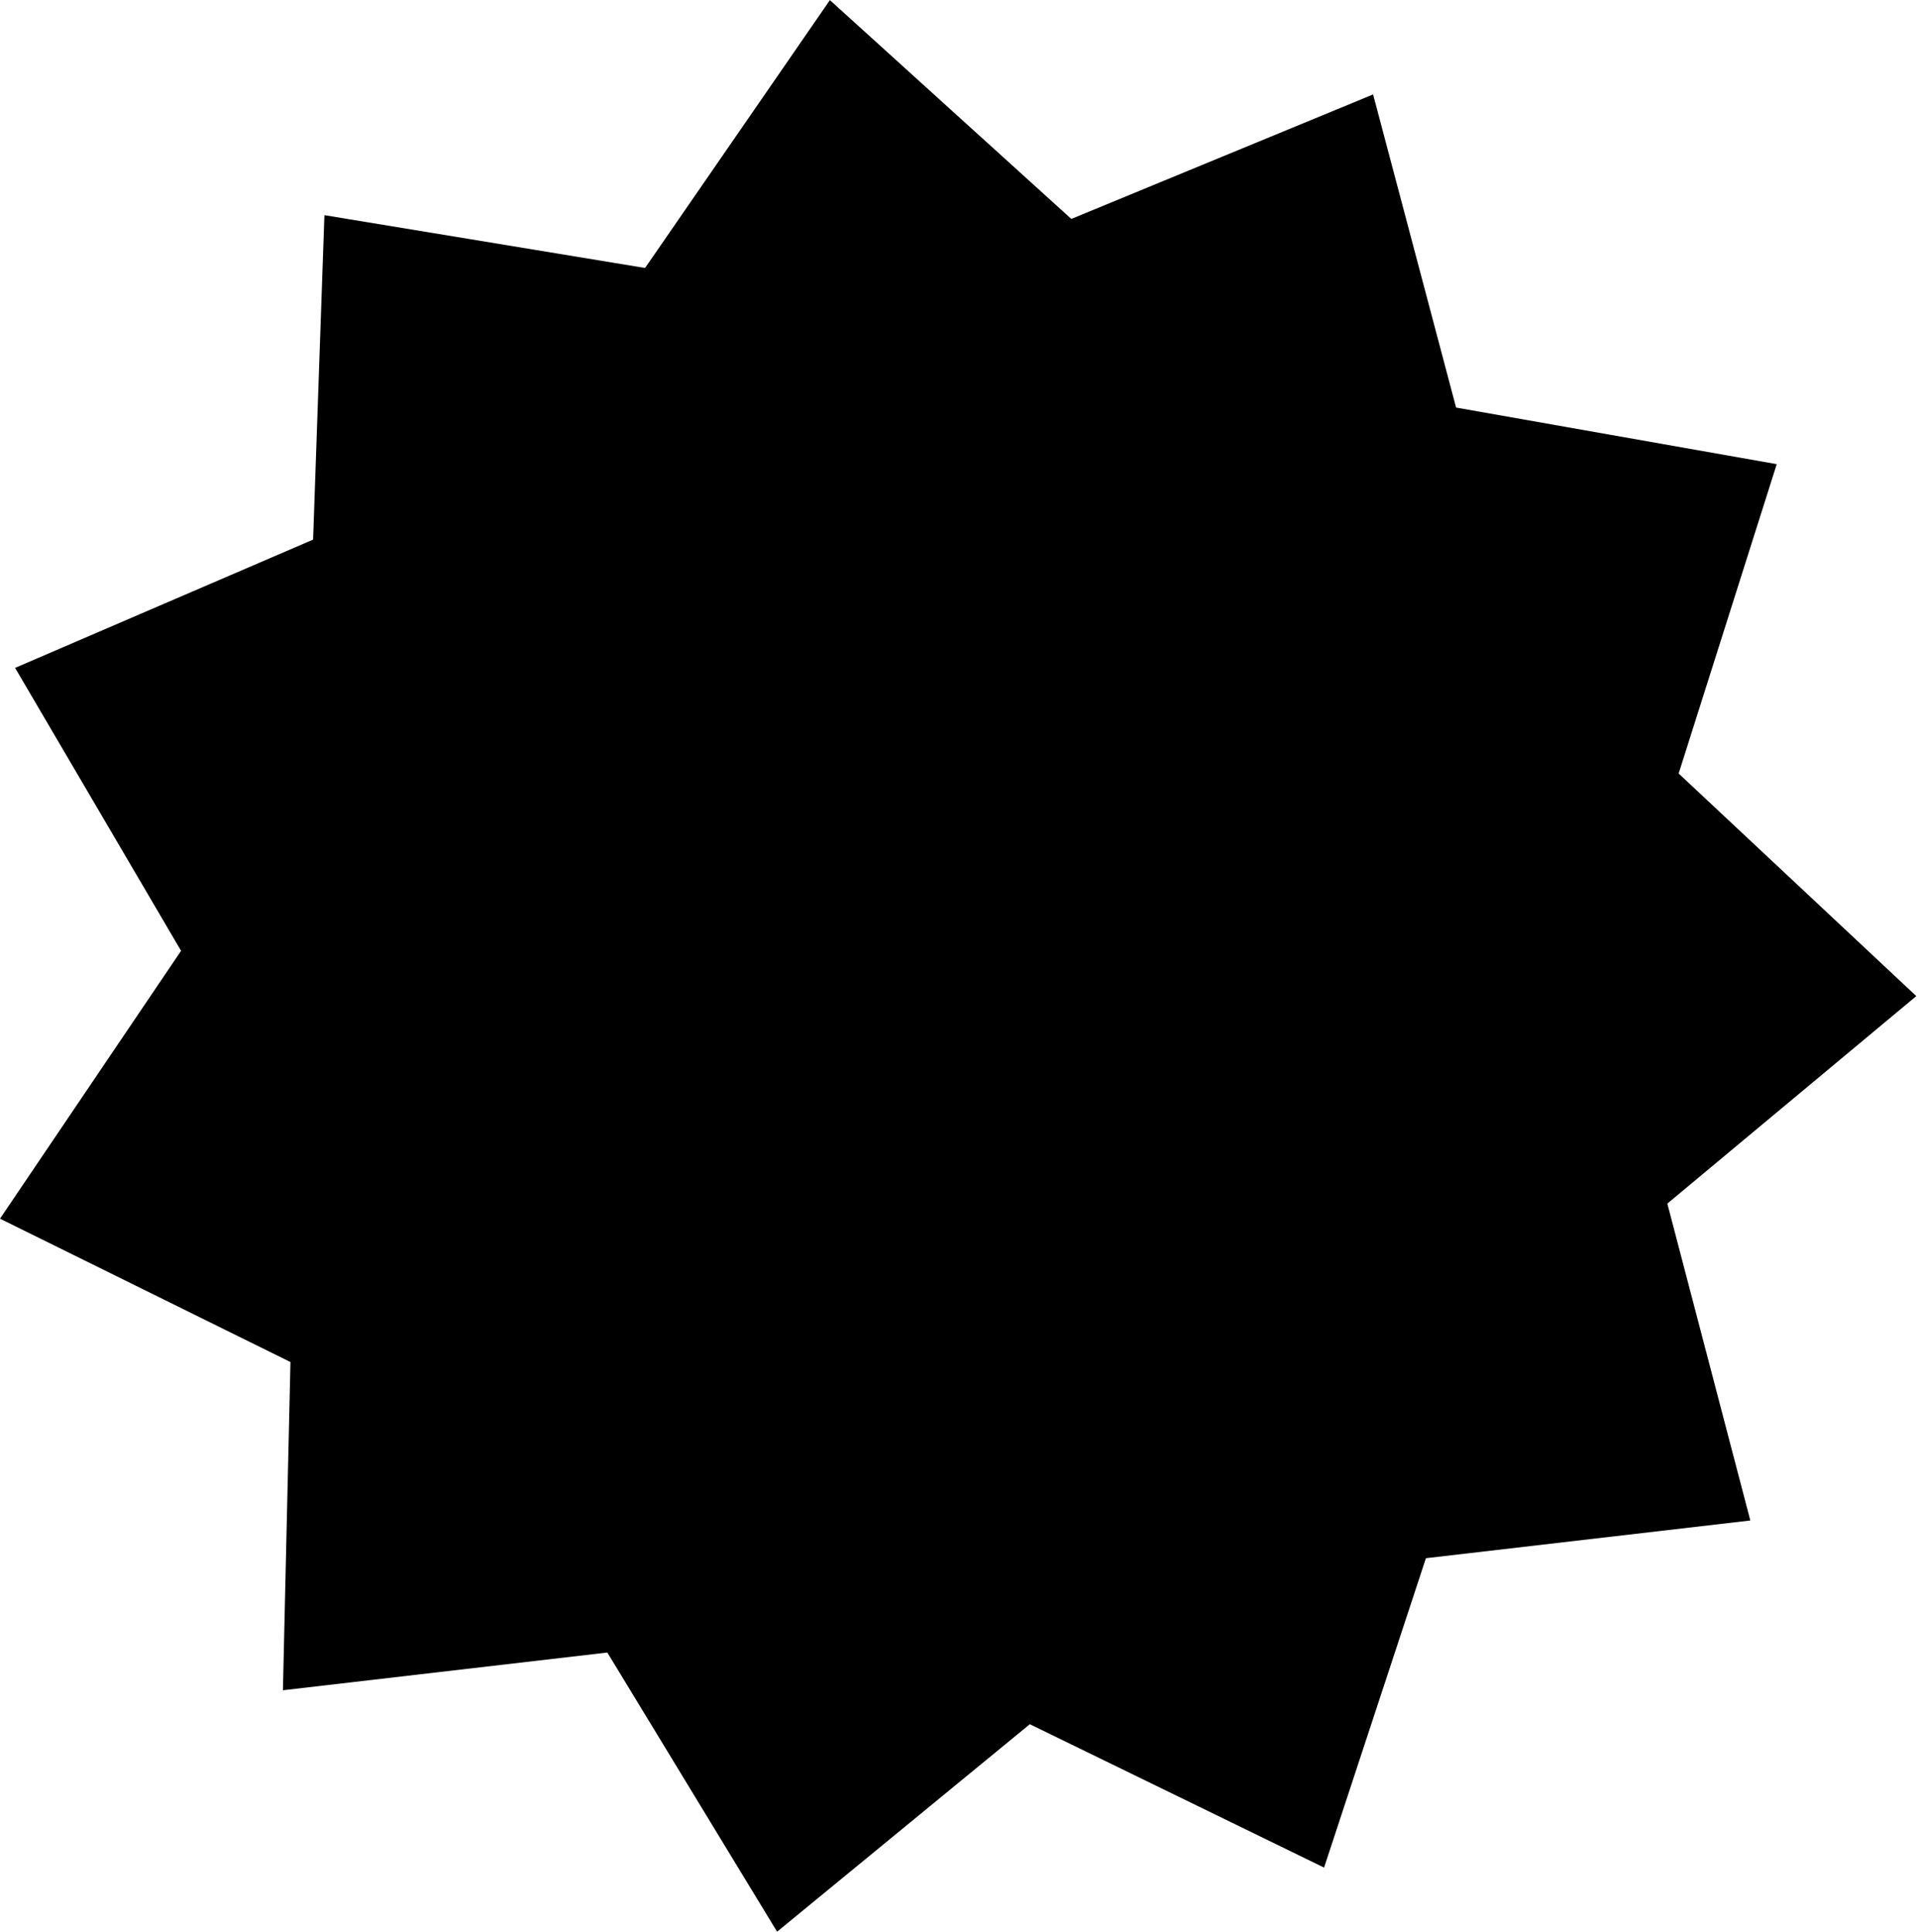 <svg height="1000" width="993" xmlns="http://www.w3.org/2000/svg"><path d="M0 630.883l93.744-138.663-85.932-146.475 154.287-66.402 5.859-167.958 166.005 27.342 95.697-138.663 124.992 113.274 156.24-64.449 42.966 162.099 166.005 29.295-50.778 160.146 123.039 115.227-128.898 107.415 42.966 164.052-167.958 19.53-52.731 160.146-152.334-74.214-130.851 107.415-87.885-144.522-167.958 19.53 3.906-169.911z"/></svg>